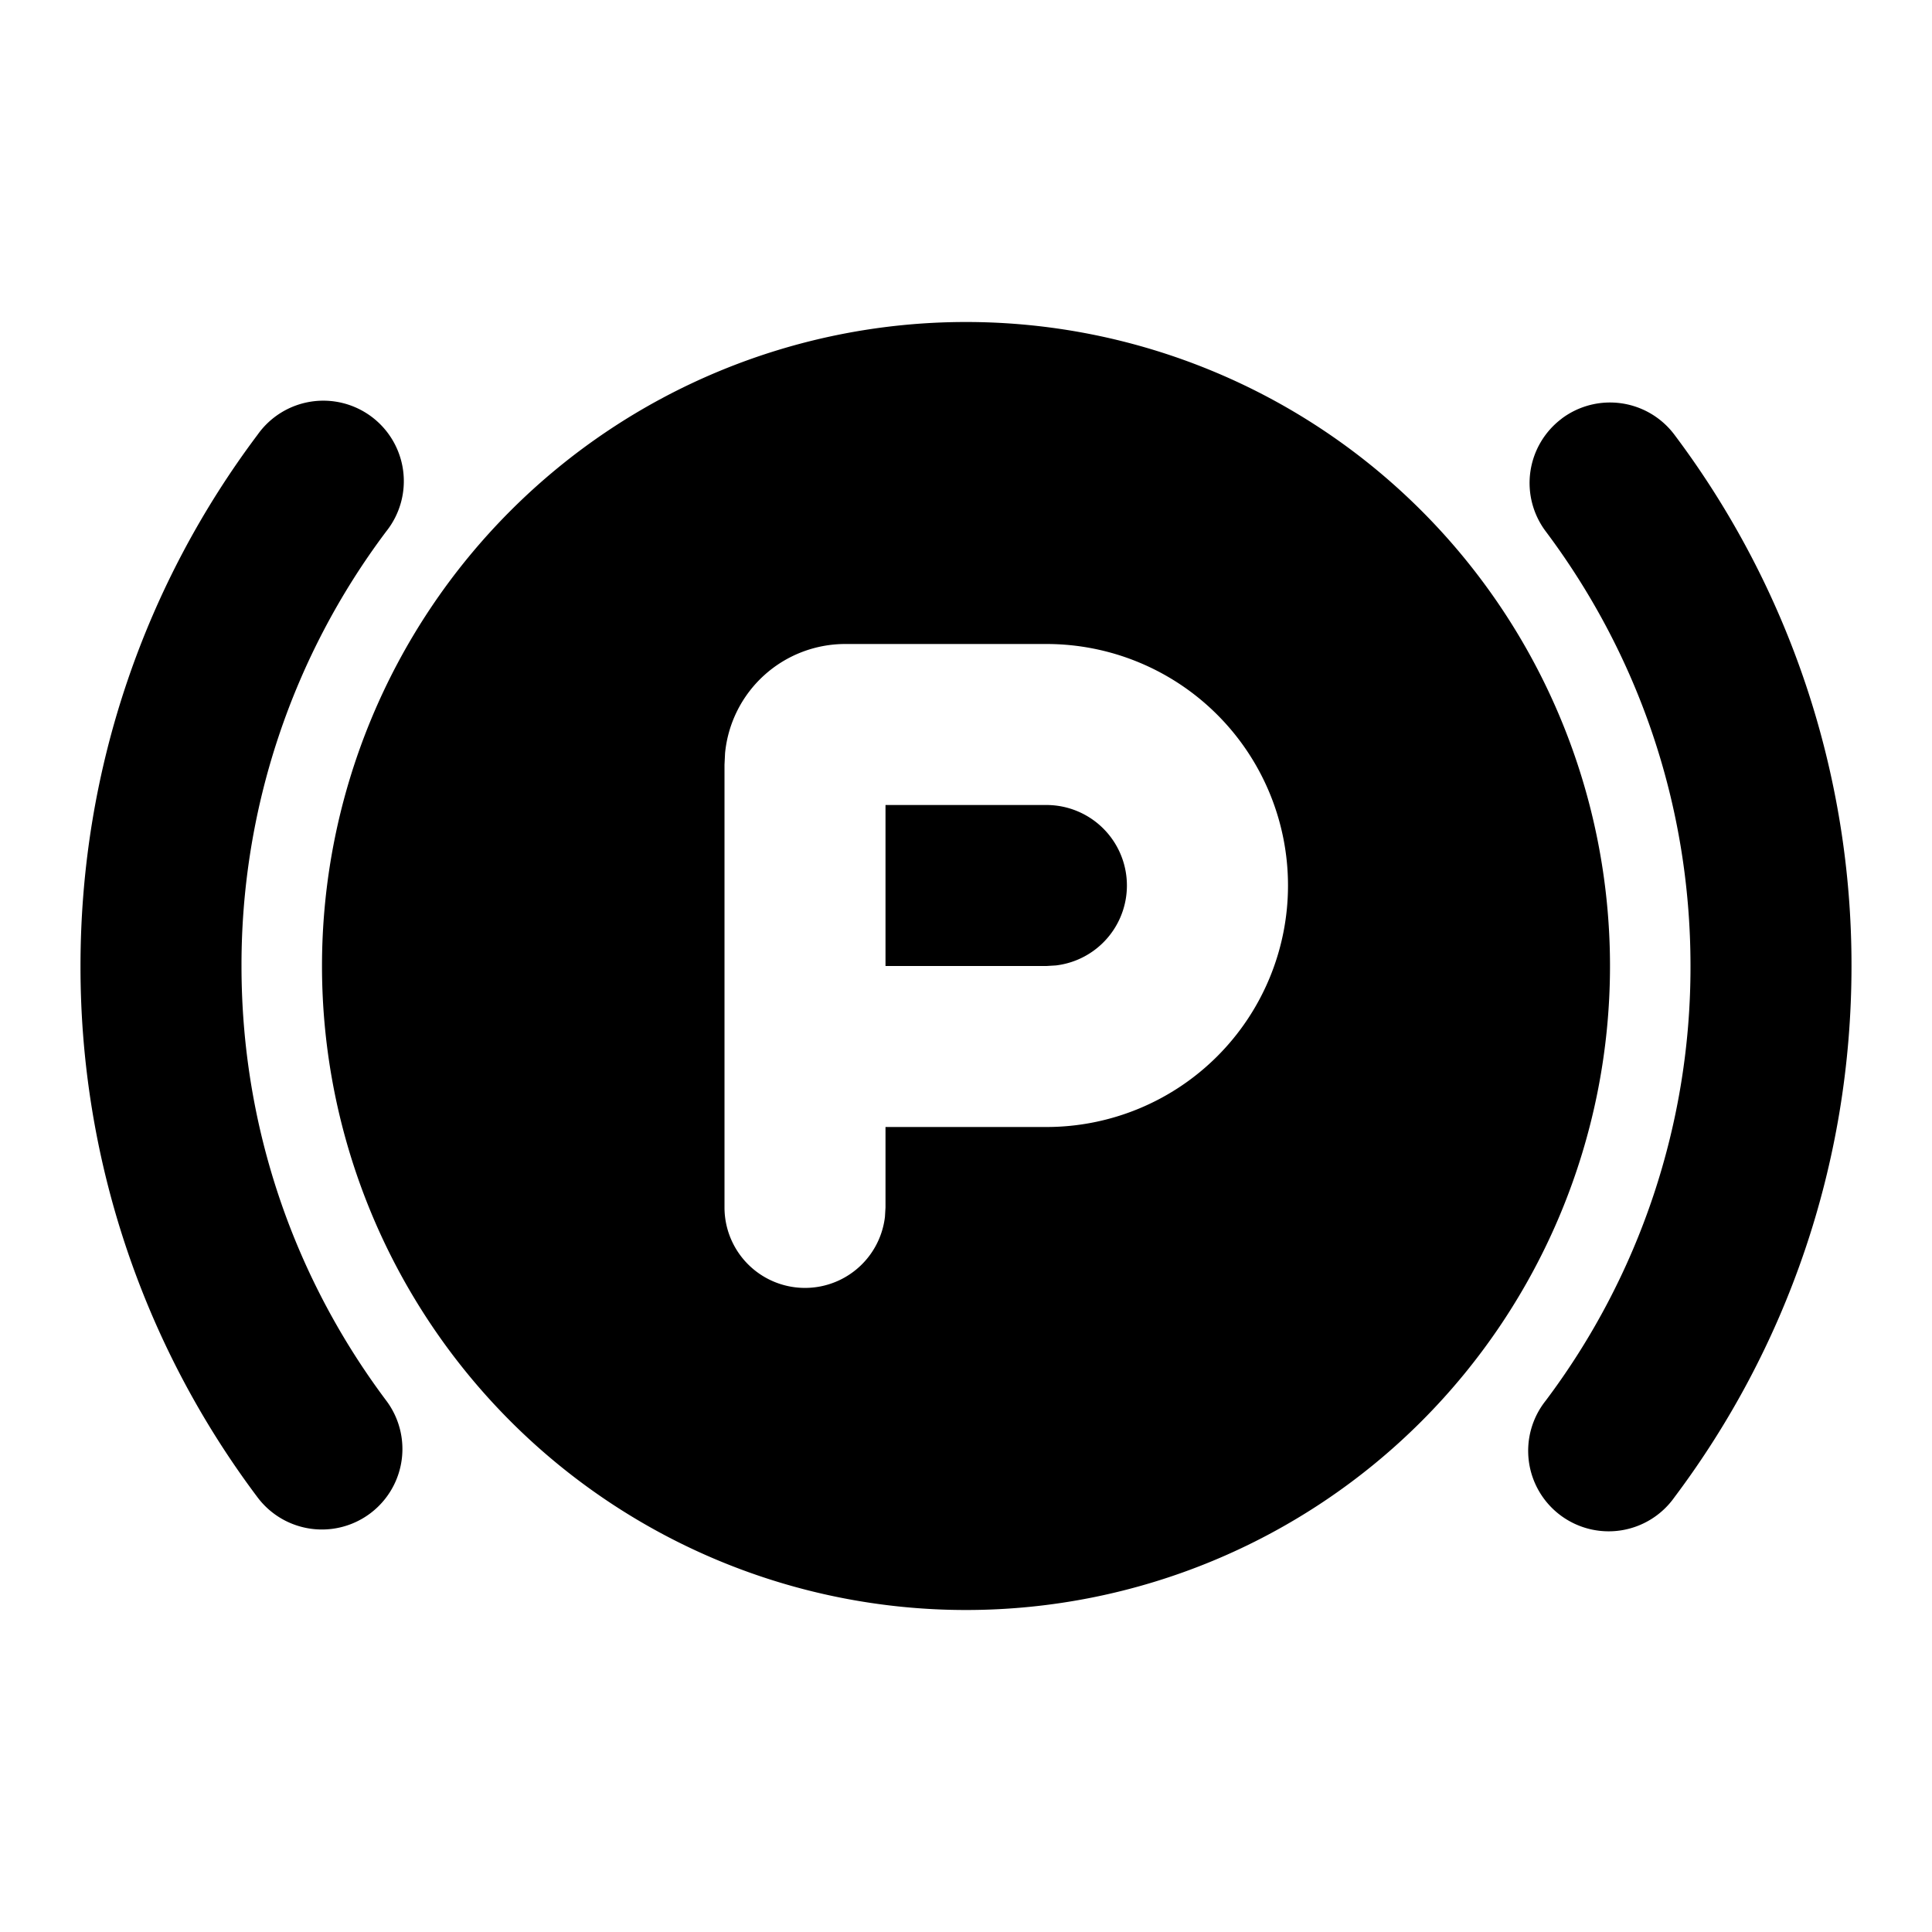 <svg xmlns="http://www.w3.org/2000/svg" width="1em" height="1em" viewBox="0 0 24 24"><g fill="none"><path d="m12.593 23.258l-.011.002l-.071.035l-.02.004l-.014-.004l-.071-.035q-.016-.005-.024.005l-.004.01l-.017.428l.005.02l.01.013l.104.074l.015.004l.012-.004l.104-.074l.012-.016l.004-.017l-.017-.427q-.004-.016-.017-.018m.265-.113l-.013.002l-.185.093l-.01.01l-.003.011l.018.43l.005.012l.008.007l.201.093q.019.005.029-.008l.004-.014l-.034-.614q-.005-.018-.02-.022m-.715.002a.02.02 0 0 0-.027.006l-.006.014l-.034.614q.001.018.017.024l.015-.002l.201-.093l.01-.008l.004-.011l.017-.43l-.003-.012l-.01-.01z"/><path fill="currentColor" d="M12 4a8 8 0 1 1 0 16a8 8 0 0 1 0-16M3.2 5.4a1 1 0 1 1 1.599 1.2A8.96 8.96 0 0 0 3 12c0 2.027.67 3.895 1.799 5.4a1 1 0 0 1-1.6 1.2A10.96 10.96 0 0 1 1 12c0-2.475.819-4.762 2.2-6.6m16.2-.2a1 1 0 0 1 1.4.2A10.96 10.96 0 0 1 23 12c0 2.475-.819 4.762-2.2 6.6a1 1 0 1 1-1.599-1.2A8.96 8.96 0 0 0 21 12c0-2.027-.67-3.895-1.799-5.4a1 1 0 0 1 .2-1.4ZM13 8h-2.5a1.5 1.5 0 0 0-1.493 1.356L9 9.5V15a1 1 0 0 0 1.993.117L11 15v-1h2a3 3 0 1 0 0-6m0 2a1 1 0 0 1 .117 1.993L13 12h-2v-2z"/></g></svg>
